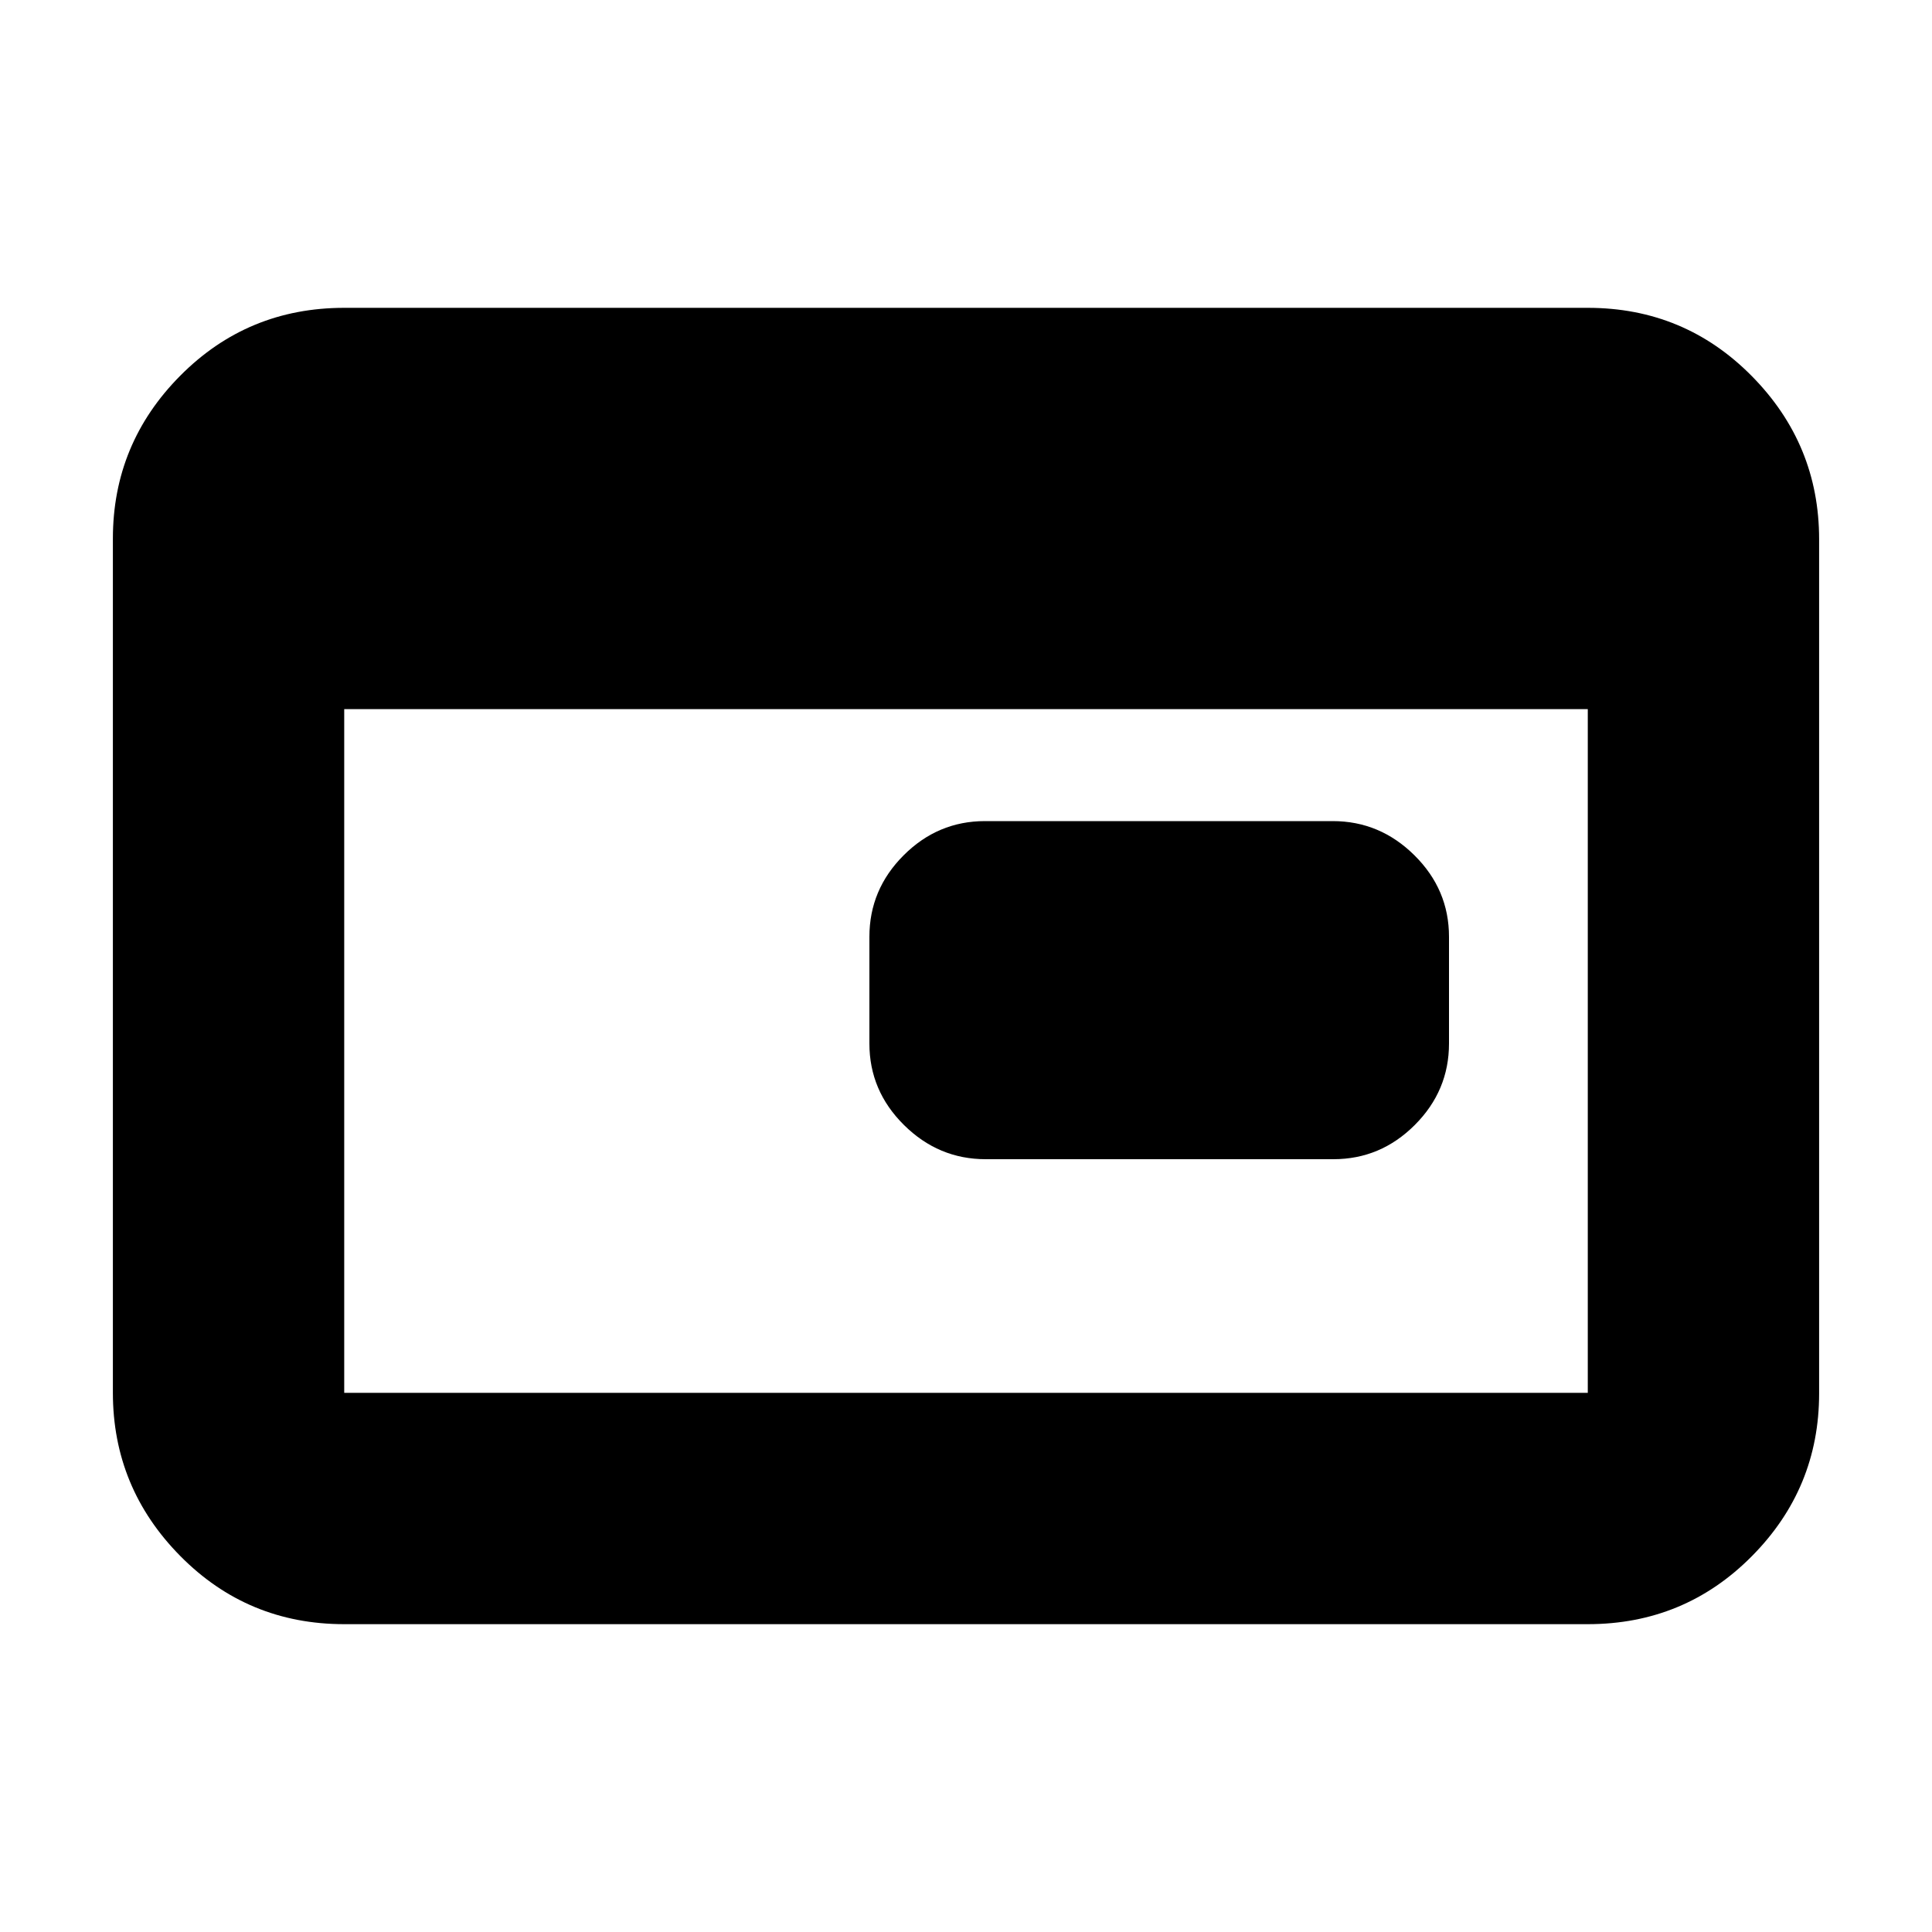 <svg xmlns="http://www.w3.org/2000/svg" height="20" viewBox="0 -960 960 960" width="20"><path d="M489.76-384q-23.45 0-40.6-17.01-17.16-17-17.16-40.47v-53.04q0-23.47 17-40.47Q465.99-552 489.44-552h172.8q23.45 0 40.6 17.01 17.16 17 17.16 40.47v53.04q0 23.47-16.99 40.47-17 17.01-40.45 17.01h-172.8ZM171.04-152.96q-48 0-81.47-33.88-33.48-33.89-33.48-81.11v-424.42q0-47.22 33.48-80.95 33.47-33.72 81.47-33.72h617.92q48 0 81.47 33.88 33.48 33.89 33.48 81.11v424.42q0 47.22-33.48 80.95-33.47 33.72-81.47 33.72H171.04Zm0-114.95h617.92v-339.74H171.04v339.74Z"/></svg>